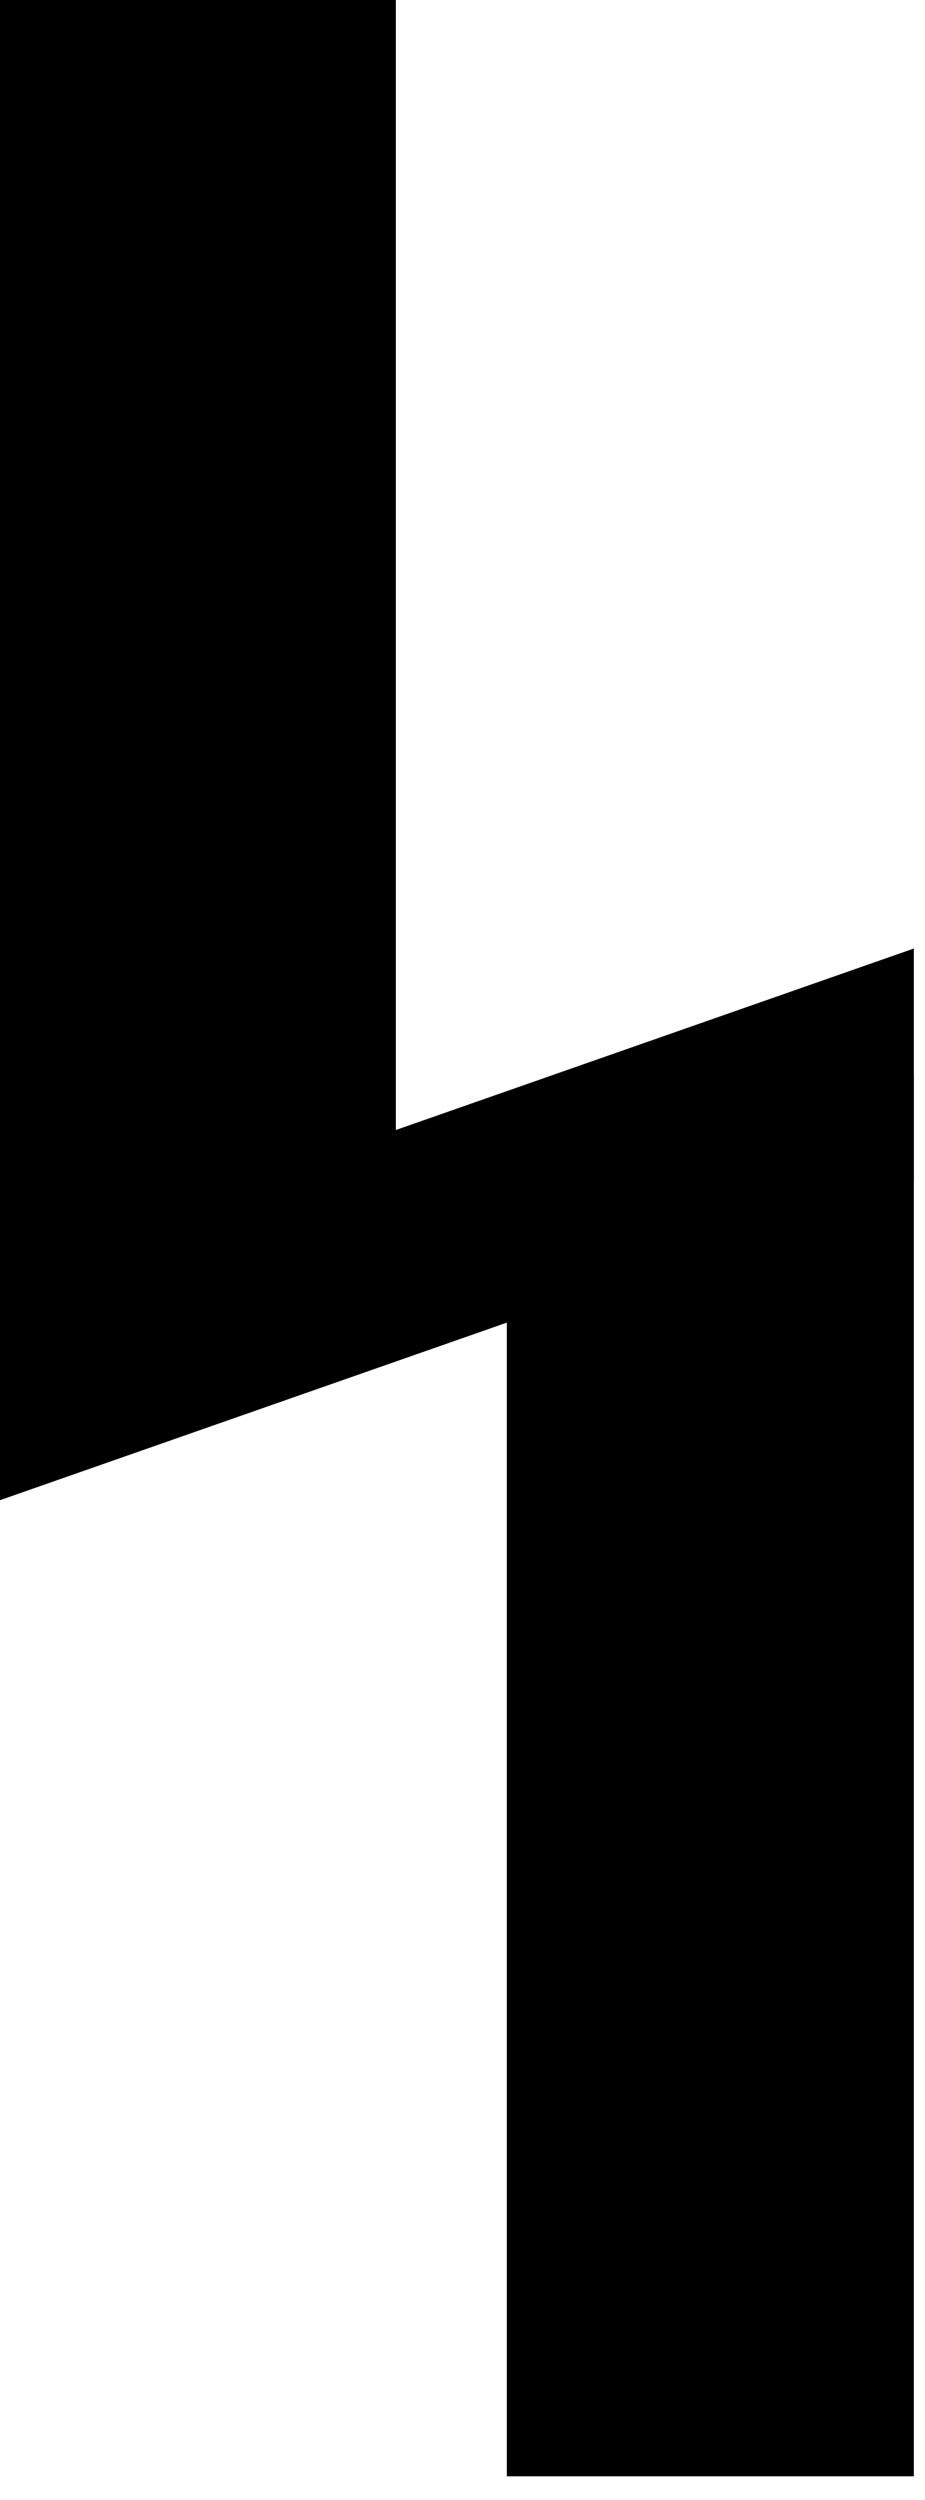 <?xml version="1.0"?>
<!-- Created by MetaPost 2.02 on 2024.12.31:1613 -->
<svg version="1.1" xmlns="http://www.w3.org/2000/svg" xmlns:xlink="http://www.w3.org/1999/xlink" width="28.692" height="77.469" viewBox="0 0 28.692 77.469">
<!-- Original BoundingBox: -14.345886 -38.734726 14.345886 38.734726 -->
  <path d="M5.393 -0.735L-0.346 -0.735L-0.346 5.004L-0.346 42.663L5.393 42.663L12.279 40.869L12.279 35.131L12.279 -0.735L6.54 -0.735L-0.346 -0.735L-0.346 5.004L5.393 5.004L12.279 5.004L6.54 5.004L6.54 40.869L6.54 35.131L-0.346 36.924L5.393 36.924Z" style="fill: rgb(0%,0%,0%);stroke: none;"></path>
  <path d="M2.523 2.135L2.523 39.793L9.409 38L9.409 2.135Z" style="fill: rgb(0%,0%,0%);stroke: none;"></path>
  <path d="M22.607 76.735L28.346 76.735L28.346 70.996L28.346 33.337L22.607 33.337L15.721 35.131L15.721 40.869L15.721 76.735L21.46 76.735L28.346 76.735L28.346 70.996L22.607 70.996L15.721 70.996L21.46 70.996L21.46 35.131L21.46 40.869L28.346 39.076L22.607 39.076Z" style="fill: rgb(0%,0%,0%);stroke: none;"></path>
  <path d="M25.477 73.865L25.477 36.207L18.591 38L18.591 73.865Z" style="fill: rgb(0%,0%,0%);stroke: none;"></path>
  <path d="M-0.346 46.608L28.346 36.566L28.346 29.392L-0.346 39.434L-0.346 46.608Z" style="fill: rgb(0%,0%,0%);stroke: none;"></path>
</svg>
